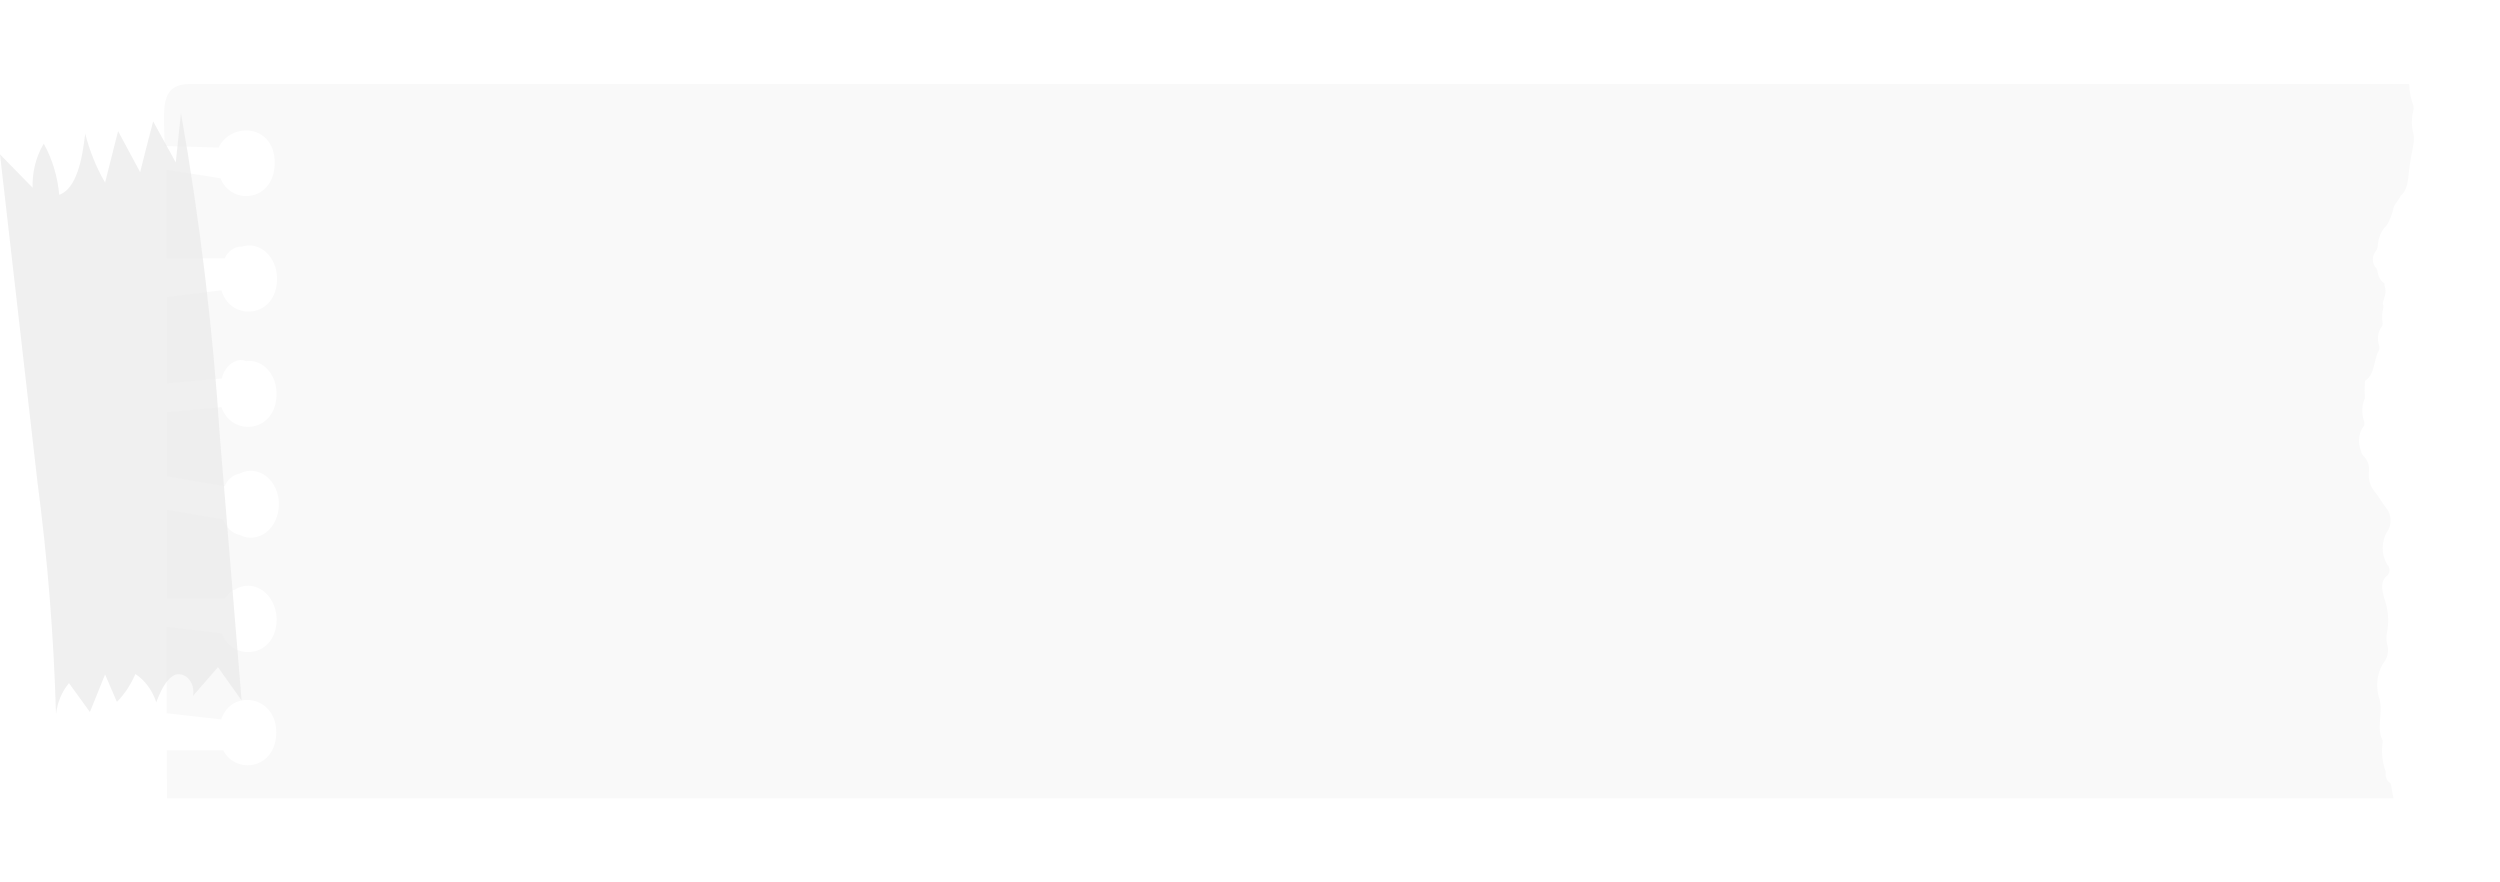 <svg width="238" height="84" viewBox="0 0 238 84" fill="none" xmlns="http://www.w3.org/2000/svg">
<g filter="url(#filter0_d_99_72)">
<path d="M13.876 67.441H19.255C20.491 69.787 24.3 69.212 24.3 65.715C24.3 62.218 20.034 61.54 19.057 64.49L13.863 63.9V55.668L19.119 56.287C20.145 59.061 24.337 58.618 24.337 54.945C24.328 54.385 24.198 53.837 23.959 53.355C23.72 52.872 23.381 52.472 22.973 52.193C22.566 51.913 22.105 51.765 21.636 51.761C21.166 51.757 20.704 51.898 20.294 52.171H20.195L20.046 52.289C19.819 52.47 19.619 52.694 19.453 52.953H13.9V44.529L19.267 45.443C19.392 45.828 19.599 46.167 19.868 46.427C20.137 46.686 20.459 46.855 20.801 46.919C21.207 47.133 21.652 47.224 22.096 47.181C22.539 47.139 22.967 46.965 23.339 46.676C23.712 46.386 24.018 45.99 24.23 45.524C24.442 45.058 24.553 44.535 24.553 44.005C24.553 43.474 24.442 42.952 24.23 42.486C24.018 42.019 23.712 41.623 23.339 41.334C22.967 41.044 22.539 40.871 22.096 40.828C21.652 40.786 21.207 40.876 20.801 41.091C20.503 41.142 20.22 41.277 19.975 41.485C19.73 41.693 19.529 41.967 19.391 42.286L13.888 41.356V35.234L19.082 34.762C20.059 37.624 24.325 37.211 24.325 33.508C24.331 33.065 24.258 32.626 24.11 32.221C23.962 31.815 23.743 31.452 23.468 31.155C23.193 30.859 22.867 30.637 22.514 30.503C22.16 30.369 21.787 30.327 21.419 30.38C21.252 30.309 21.076 30.274 20.9 30.276C20.486 30.31 20.092 30.497 19.772 30.812C19.453 31.127 19.224 31.554 19.119 32.032L13.876 32.504V24.272L19.082 23.637C19.947 26.662 24.375 26.308 24.375 22.531C24.375 22.045 24.282 21.566 24.103 21.13C23.923 20.694 23.661 20.314 23.338 20.018C23.015 19.723 22.64 19.52 22.24 19.426C21.841 19.332 21.429 19.35 21.036 19.477H20.887C20.578 19.499 20.277 19.614 20.014 19.809C19.75 20.005 19.532 20.276 19.379 20.598H13.863V12.159L18.983 12.97C20.071 15.641 24.152 15.169 24.152 11.495C24.152 7.821 19.997 7.57 18.81 10.049L13.678 9.902C13.604 6.42 13.146 4 16.077 4H227.357C227.372 4.697 227.502 5.384 227.74 6.021C227.79 6.209 227.79 6.409 227.74 6.597C227.567 7.275 227.567 7.999 227.74 8.677C227.827 9.054 227.827 9.451 227.74 9.828C227.604 10.61 227.443 11.392 227.344 12.188C227.245 12.985 227.27 14.018 226.565 14.623C226.38 15.006 226.071 15.301 225.885 15.7C225.763 16.332 225.536 16.929 225.217 17.455C224.962 17.693 224.754 17.995 224.606 18.339C224.459 18.683 224.376 19.061 224.364 19.447C224.341 19.618 224.277 19.777 224.179 19.904C224.085 20.014 224.011 20.145 223.963 20.29C223.915 20.435 223.893 20.591 223.899 20.747C223.904 20.903 223.938 21.056 223.997 21.196C224.056 21.335 224.139 21.459 224.24 21.557C224.307 21.682 224.349 21.823 224.364 21.97C224.401 22.186 224.477 22.39 224.589 22.566C224.7 22.742 224.843 22.887 225.007 22.988C225.014 23.052 225.014 23.116 225.007 23.18C225.072 23.354 225.105 23.543 225.105 23.733C225.105 23.924 225.072 24.112 225.007 24.286C224.933 24.552 224.772 24.817 224.896 25.113C224.902 25.181 224.902 25.25 224.896 25.319C224.775 25.741 224.745 26.193 224.809 26.632C224.832 26.712 224.837 26.797 224.824 26.88C224.811 26.963 224.781 27.04 224.735 27.104C224.564 27.334 224.449 27.614 224.401 27.915C224.353 28.217 224.374 28.528 224.463 28.816C224.497 28.904 224.515 28.999 224.515 29.096C224.515 29.193 224.497 29.289 224.463 29.376C223.956 30.262 224.117 31.59 223.226 32.194C223.115 32.268 223.127 32.46 223.14 32.608C223.096 32.97 223.096 33.337 223.14 33.699C223.147 33.768 223.147 33.837 223.14 33.906C222.988 34.241 222.903 34.614 222.89 34.995C222.877 35.376 222.937 35.755 223.066 36.104C223.096 36.239 223.096 36.382 223.066 36.517C222.811 36.83 222.645 37.231 222.592 37.663C222.539 38.094 222.601 38.535 222.769 38.922C222.791 39.092 222.861 39.248 222.967 39.365C223.183 39.553 223.349 39.812 223.446 40.11C223.542 40.409 223.565 40.734 223.511 41.047C223.49 41.356 223.525 41.667 223.612 41.96C223.699 42.252 223.838 42.519 224.018 42.743C224.475 43.275 224.797 43.924 225.255 44.484C225.467 44.783 225.584 45.162 225.584 45.554C225.584 45.946 225.467 46.325 225.255 46.624C224.98 47.076 224.832 47.621 224.832 48.18C224.832 48.739 224.98 49.284 225.255 49.737C225.33 49.804 225.39 49.892 225.429 49.995C225.468 50.097 225.485 50.21 225.477 50.322C225.47 50.434 225.439 50.542 225.387 50.636C225.335 50.729 225.264 50.806 225.18 50.858C225.026 51.001 224.908 51.194 224.841 51.412C224.773 51.631 224.758 51.868 224.797 52.097C224.861 52.528 224.964 52.948 225.106 53.351C225.379 54.265 225.427 55.254 225.242 56.199C225.168 56.552 225.168 56.922 225.242 57.276C225.331 57.542 225.36 57.832 225.328 58.116C225.295 58.401 225.202 58.67 225.057 58.899C224.687 59.389 224.442 59.995 224.35 60.646C224.259 61.296 224.323 61.964 224.537 62.572C224.896 63.915 224.179 65.287 224.846 66.526C224.68 67.521 224.779 68.553 225.131 69.477C225.088 69.685 225.106 69.904 225.183 70.097C225.259 70.291 225.389 70.447 225.551 70.539C225.588 70.596 225.614 70.661 225.625 70.731C225.7 71.159 225.762 71.587 225.86 72H13.9L13.876 67.441Z" fill="#F9F9F9"/>
</g>
<path opacity="0.71" d="M3.104 17.869C3.058 16.37 3.432 14.895 4.167 13.678C4.979 15.136 5.484 16.807 5.639 18.547C7.309 17.957 7.84 15.095 8.112 12.72C8.535 14.382 9.173 15.955 10.004 17.382L11.241 12.483L13.343 16.393C13.751 14.785 14.147 13.162 14.58 11.554L16.732 15.464C16.905 13.885 17.066 12.321 17.226 10.757C19.023 20.934 20.262 31.239 20.936 41.607C21.629 49.948 22.317 58.309 23.002 66.689C22.259 65.626 21.505 64.579 20.751 63.517L18.364 66.261C18.422 65.987 18.42 65.699 18.359 65.426C18.298 65.153 18.179 64.903 18.015 64.699C17.85 64.495 17.645 64.345 17.418 64.262C17.192 64.179 16.951 64.166 16.719 64.225C15.854 64.564 15.322 65.7 14.877 66.851C14.497 65.706 13.792 64.755 12.886 64.166C12.455 65.182 11.858 66.085 11.13 66.821C10.759 65.951 10.388 65.081 10.004 64.21L8.558 67.78L6.567 65.036C5.895 65.832 5.461 66.868 5.33 67.987C5.122 60.609 4.536 53.252 3.574 45.96C2.387 35.544 1.195 25.122 0 14.697L3.104 17.869Z" fill="#E9E9E9"/>
<defs>
<filter id="filter0_d_99_72" x="7.708" y="0.1" width="229.997" height="83.8" filterUnits="userSpaceOnUse" color-interpolation-filters="sRGB">
<feFlood flood-opacity="0" result="BackgroundImageFix"/>
<feColorMatrix in="SourceAlpha" type="matrix" values="0 0 0 0 0 0 0 0 0 0 0 0 0 0 0 0 0 0 127 0" result="hardAlpha"/>
<feOffset dx="2" dy="4"/>
<feGaussianBlur stdDeviation="3.95"/>
<feComposite in2="hardAlpha" operator="out"/>
<feColorMatrix type="matrix" values="0 0 0 0 0 0 0 0 0 0 0 0 0 0 0 0 0 0 0.15 0"/>
<feBlend mode="normal" in2="BackgroundImageFix" result="effect1_dropShadow_99_72"/>
<feBlend mode="normal" in="SourceGraphic" in2="effect1_dropShadow_99_72" result="shape"/>
</filter>
</defs>
</svg>
